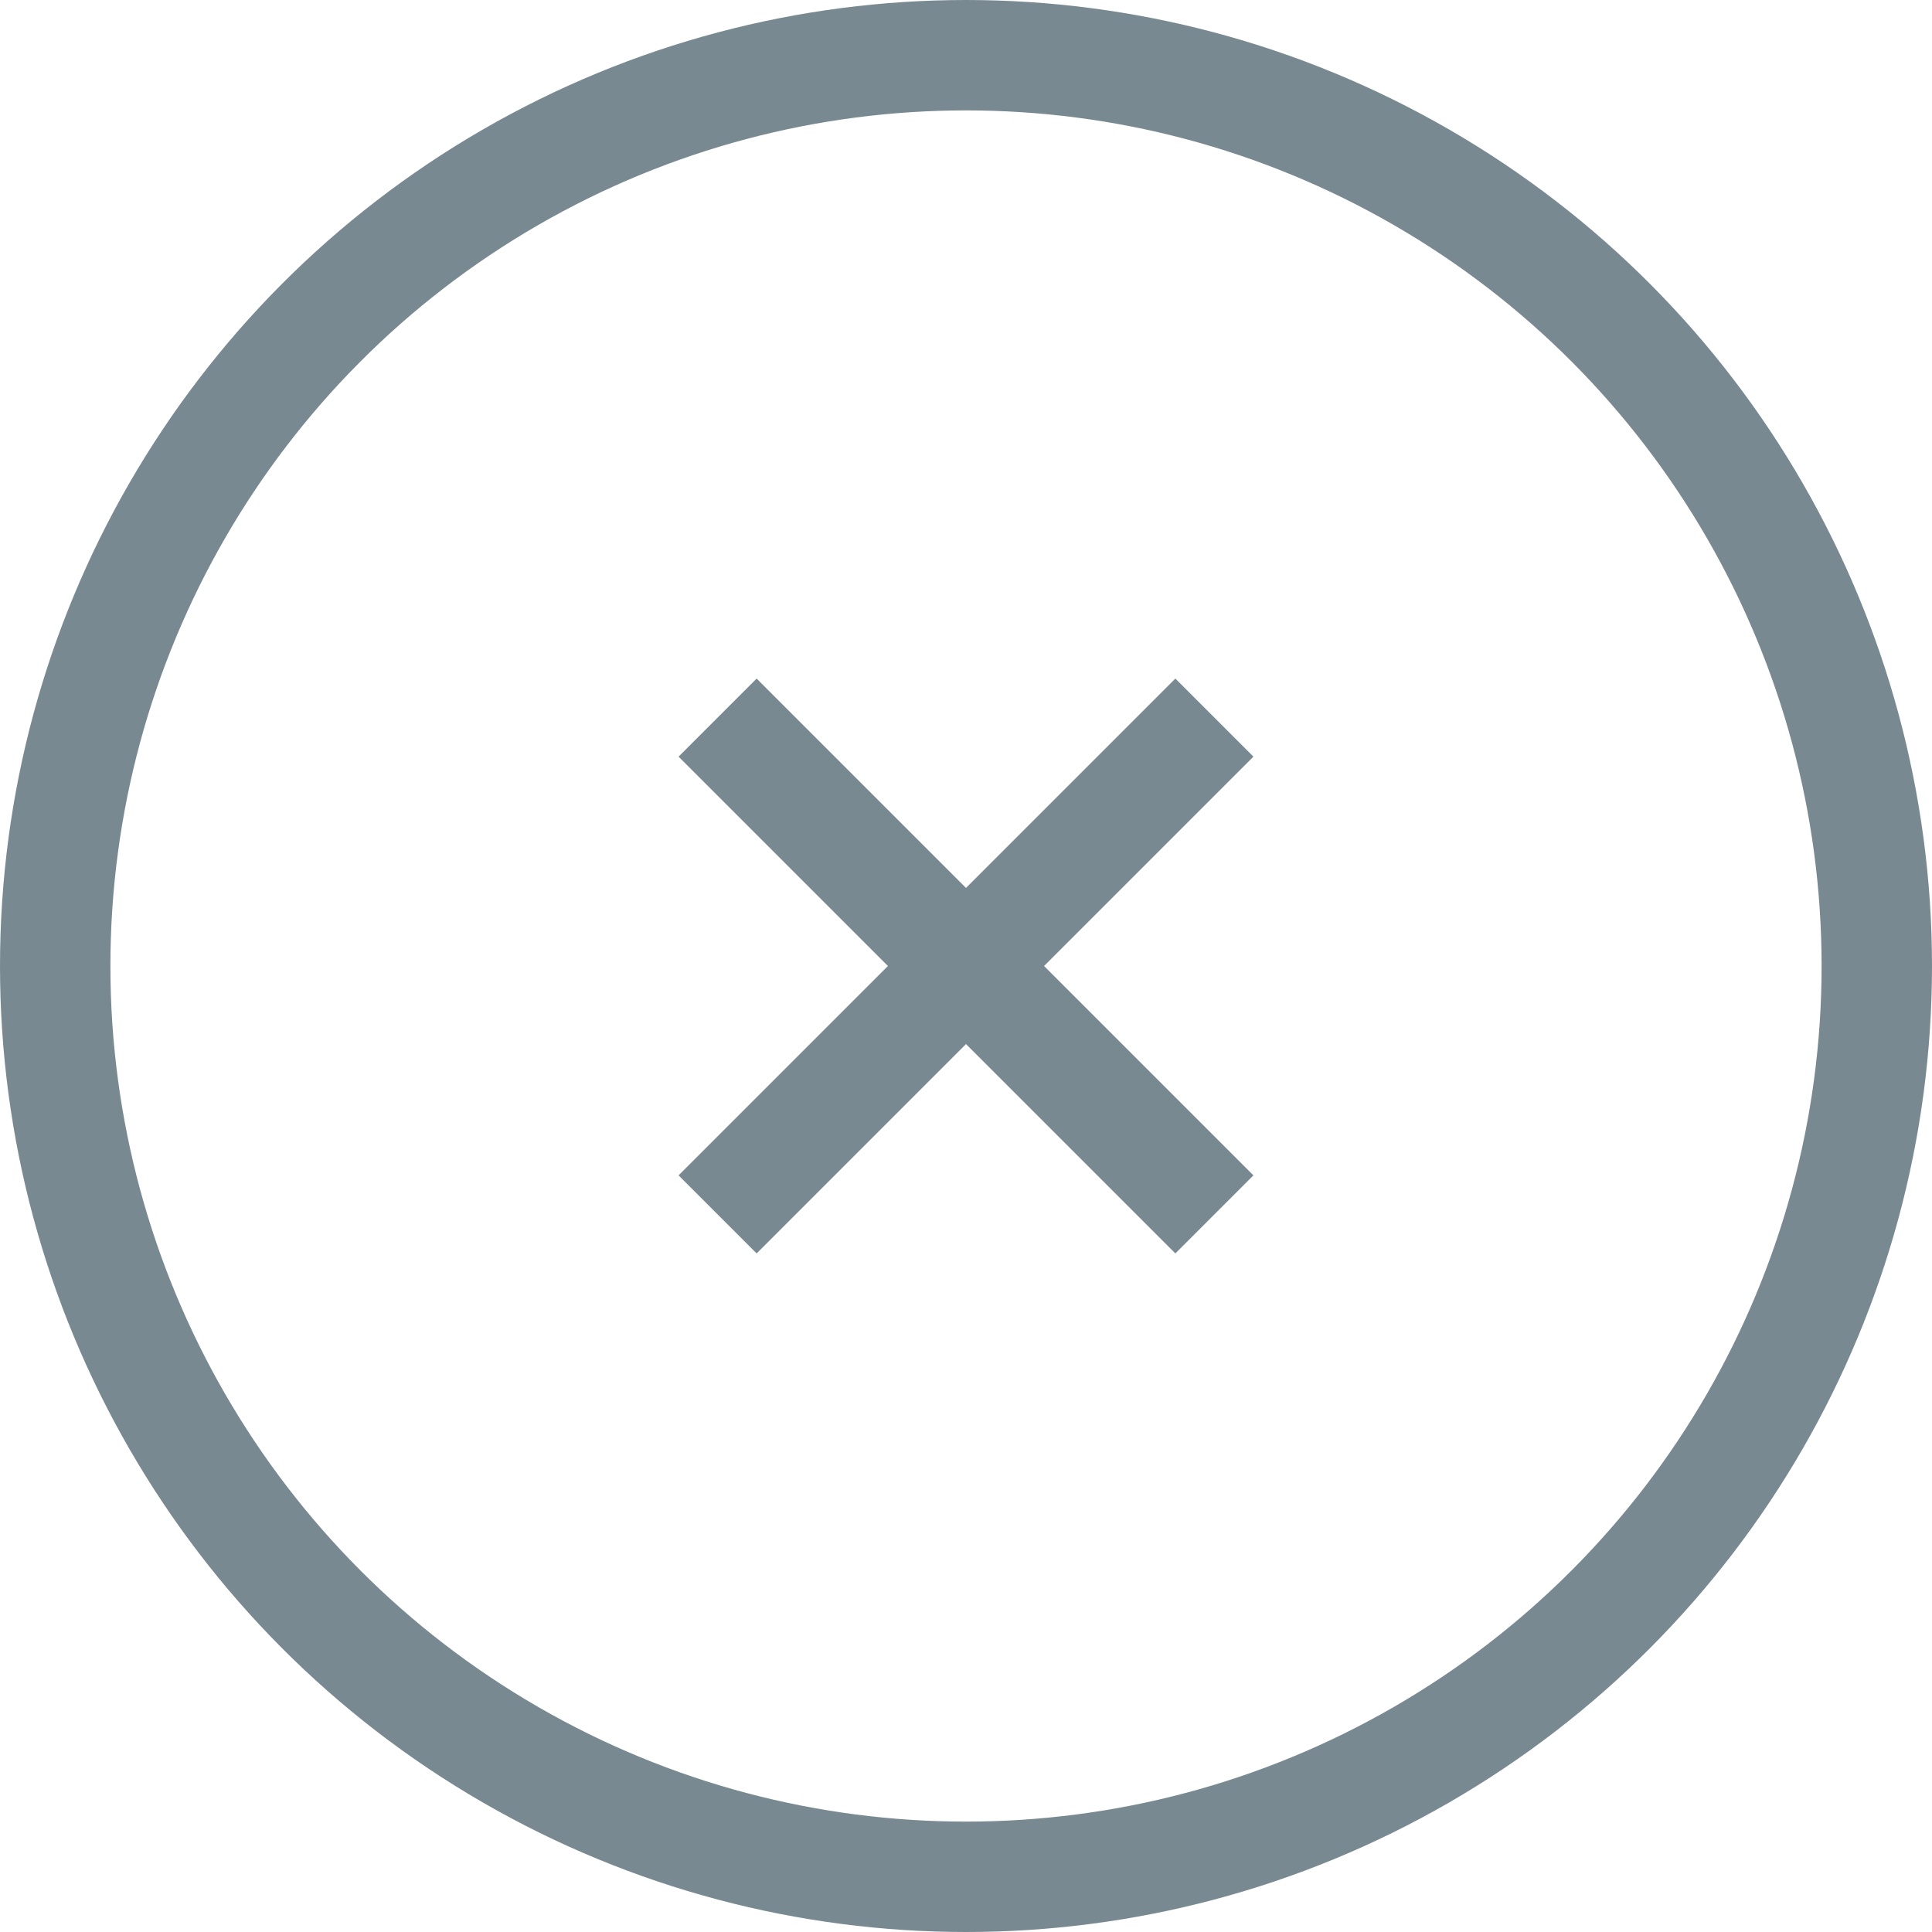 <svg width="35" height="35" viewBox="0 0 35 35" fill="none" xmlns="http://www.w3.org/2000/svg">
<circle cx="17.5" cy="17.5" r="16.5" stroke="#798992" stroke-width="2"/>
<path d="M22 13L13 22" stroke="#798992" stroke-width="2"/>
<path d="M13 13L22 22" stroke="#798992" stroke-width="2"/>
</svg>
